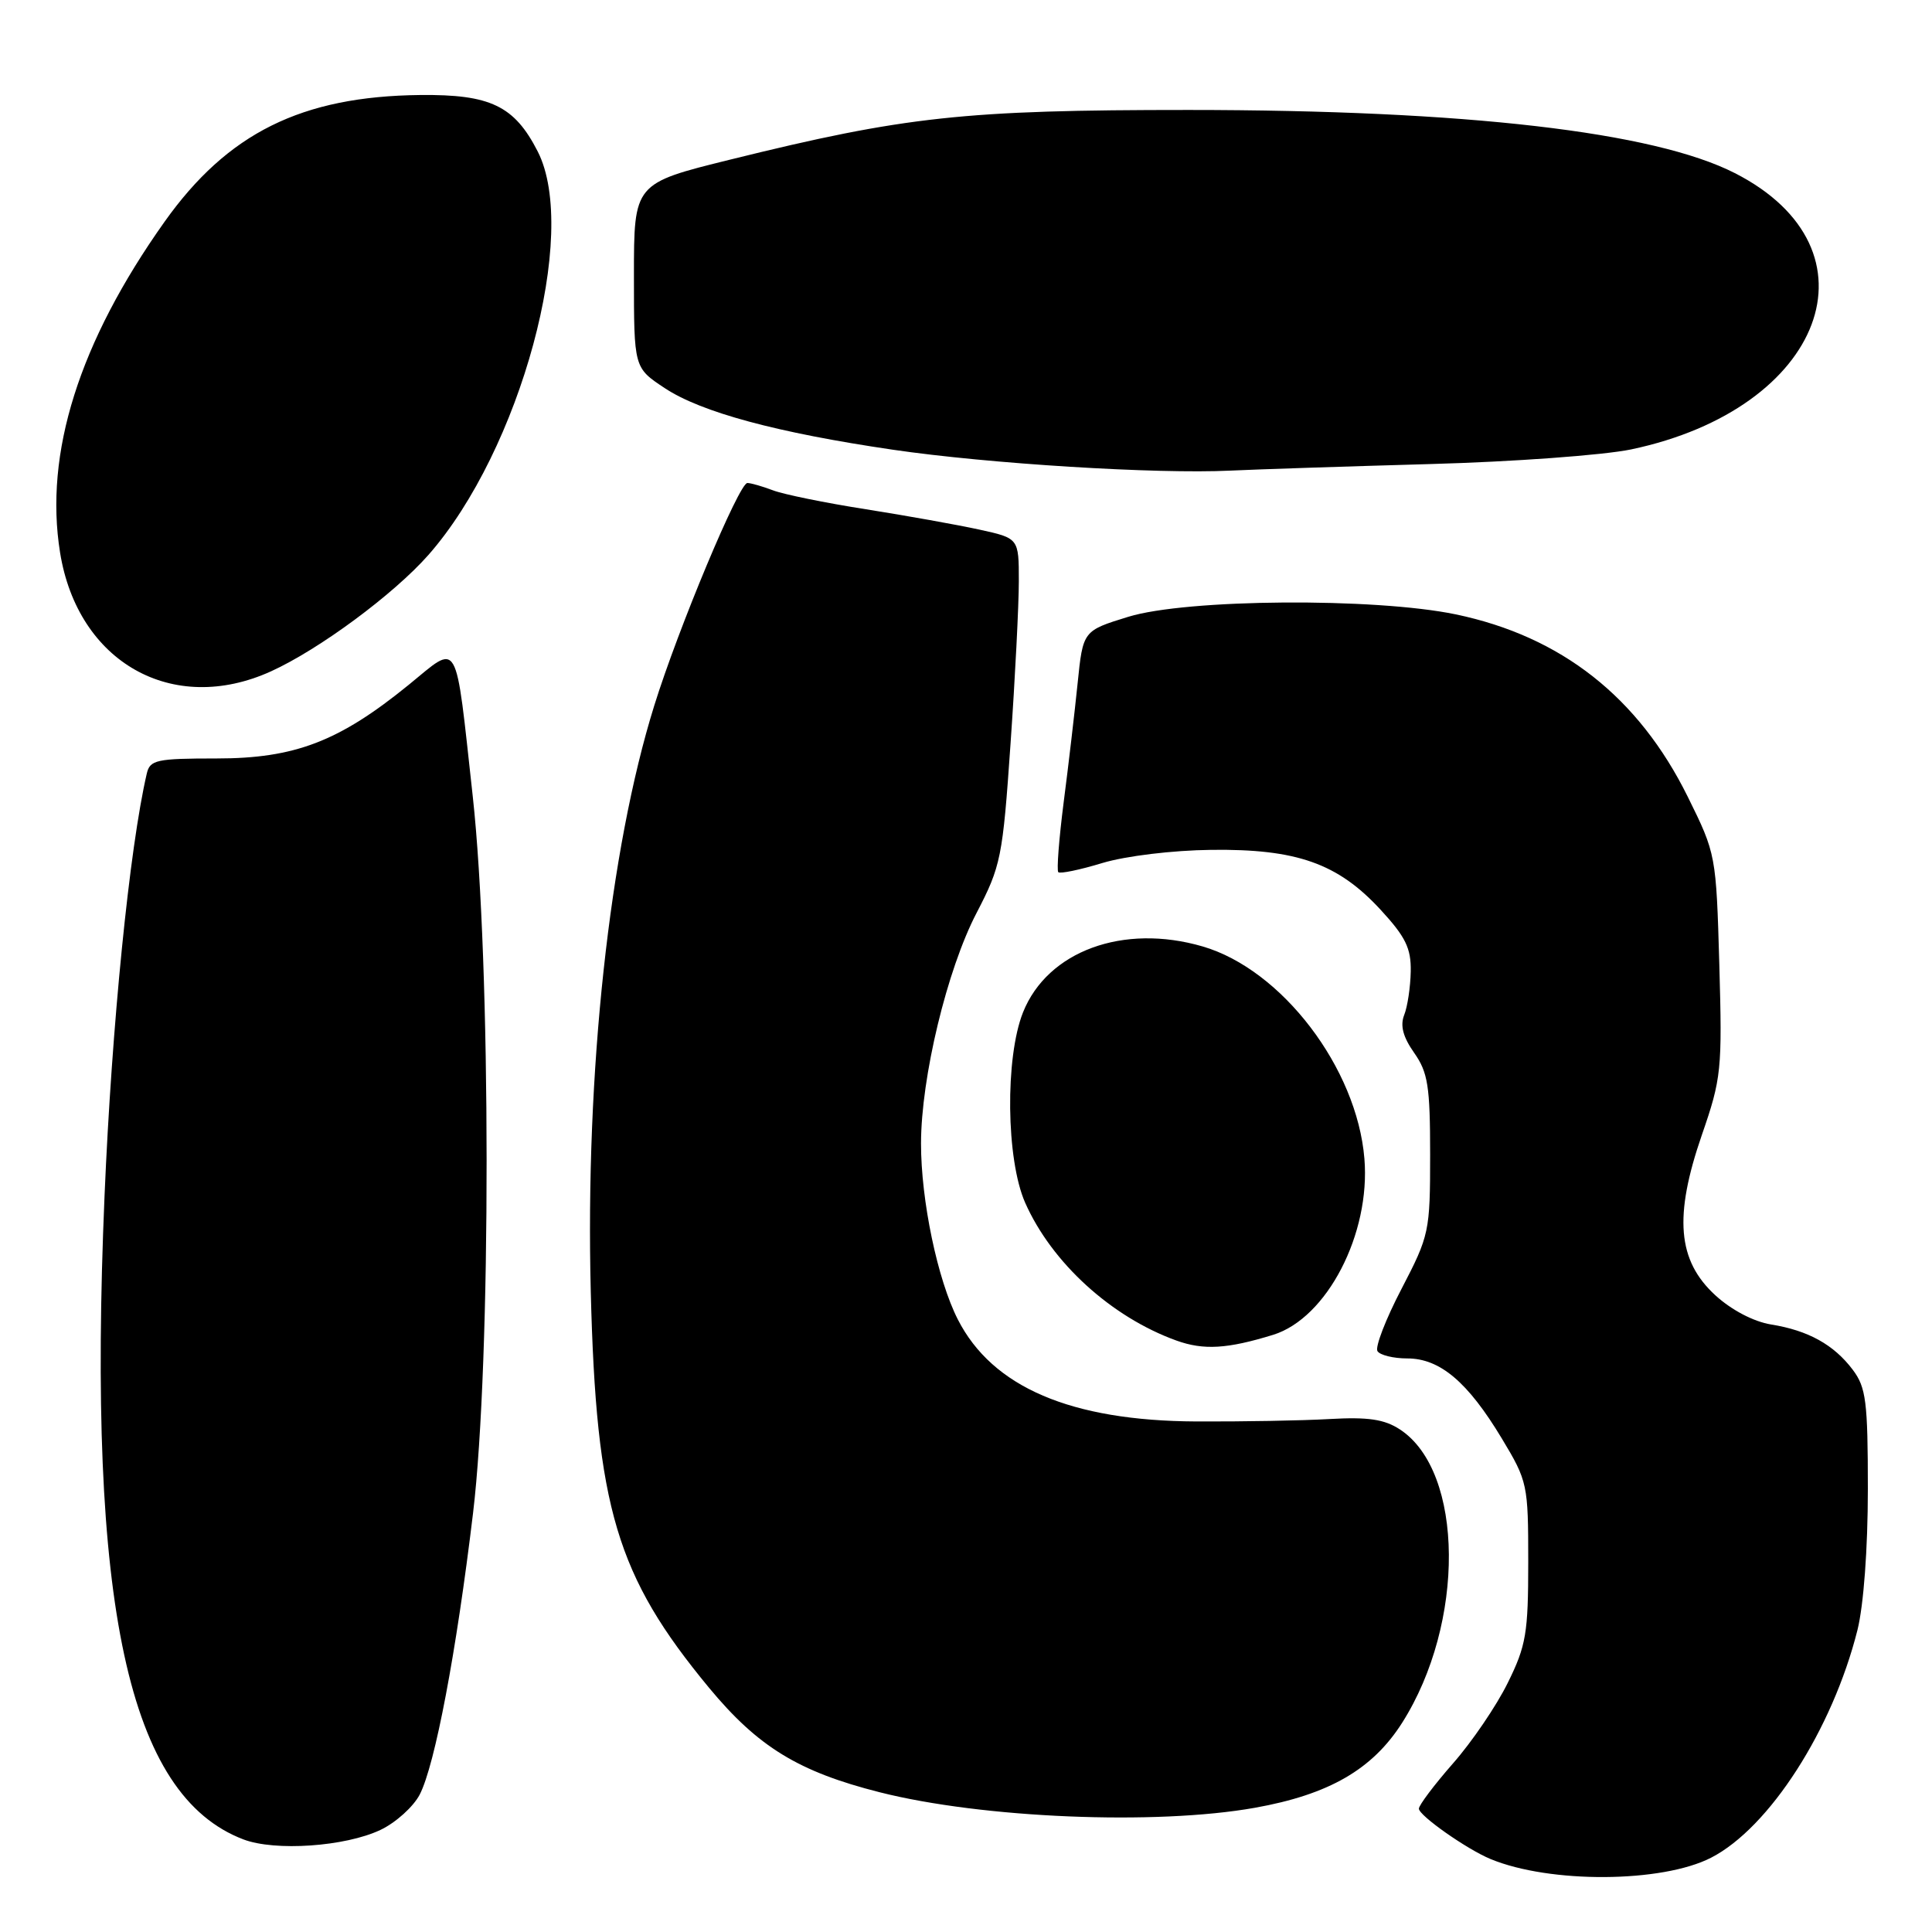 <?xml version="1.0" encoding="UTF-8" standalone="no"?>
<!DOCTYPE svg PUBLIC "-//W3C//DTD SVG 1.1//EN" "http://www.w3.org/Graphics/SVG/1.1/DTD/svg11.dtd" >
<svg xmlns="http://www.w3.org/2000/svg" xmlns:xlink="http://www.w3.org/1999/xlink" version="1.1" viewBox="0 0 256 256">
 <g >
 <path fill="currentColor"
d=" M 226.74 246.15 C 234.45 242.18 242.80 229.19 246.12 216.00 C 246.94 212.71 247.50 205.21 247.50 197.32 C 247.50 185.70 247.26 183.84 245.50 181.50 C 242.99 178.17 239.59 176.29 234.67 175.50 C 232.36 175.12 229.43 173.59 227.29 171.63 C 222.27 167.03 221.78 161.18 225.50 150.40 C 228.10 142.89 228.21 141.77 227.82 127.85 C 227.40 113.28 227.38 113.15 223.64 105.58 C 217.11 92.37 206.88 84.33 192.91 81.41 C 182.14 79.17 157.23 79.35 149.50 81.73 C 143.50 83.58 143.50 83.58 142.79 90.54 C 142.40 94.37 141.57 101.47 140.94 106.32 C 140.32 111.17 140.00 115.33 140.23 115.57 C 140.47 115.80 143.10 115.26 146.08 114.35 C 149.18 113.42 155.35 112.67 160.50 112.61 C 171.81 112.47 177.27 114.40 182.92 120.53 C 186.25 124.14 186.99 125.65 186.93 128.73 C 186.89 130.80 186.50 133.40 186.06 134.50 C 185.51 135.90 185.91 137.41 187.38 139.50 C 189.21 142.10 189.50 143.92 189.50 153.00 C 189.50 163.21 189.39 163.70 185.71 170.78 C 183.62 174.78 182.19 178.49 182.52 179.03 C 182.85 179.56 184.63 180.00 186.48 180.00 C 190.81 180.00 194.50 183.13 199.00 190.61 C 202.41 196.27 202.50 196.69 202.50 206.96 C 202.50 216.41 202.22 218.07 199.78 223.00 C 198.29 226.03 195.03 230.82 192.53 233.66 C 190.04 236.50 188.01 239.20 188.01 239.66 C 188.03 240.58 194.34 245.02 197.50 246.33 C 205.37 249.59 220.23 249.50 226.74 246.15 Z  M 50.42 242.47 C 52.44 241.51 54.78 239.40 55.62 237.78 C 57.64 233.85 60.47 218.95 62.68 200.50 C 65.10 180.33 65.07 127.58 62.64 105.50 C 60.28 84.10 60.92 85.23 54.16 90.74 C 44.93 98.25 39.07 100.50 28.71 100.50 C 20.73 100.50 19.87 100.69 19.45 102.50 C 17.15 112.41 14.81 135.83 13.85 158.50 C 11.55 212.76 16.98 237.91 32.25 243.73 C 36.45 245.33 45.74 244.69 50.42 242.47 Z  M 166.28 239.54 C 176.09 237.79 181.86 234.46 185.79 228.28 C 194.17 215.08 194.02 194.99 185.50 189.41 C 183.44 188.06 181.29 187.74 176.16 188.03 C 172.50 188.24 164.55 188.38 158.50 188.35 C 141.90 188.27 131.50 183.82 126.92 174.84 C 124.23 169.57 122.03 159.06 122.04 151.50 C 122.05 142.75 125.49 128.47 129.40 120.97 C 132.63 114.75 132.86 113.65 133.90 98.56 C 134.51 89.83 135.00 80.13 135.00 77.00 C 135.00 71.32 135.00 71.32 129.75 70.17 C 126.86 69.54 120.11 68.33 114.74 67.48 C 109.37 66.64 103.83 65.51 102.42 64.97 C 101.02 64.44 99.49 64.00 99.03 64.00 C 97.93 64.00 89.88 83.24 86.69 93.50 C 80.74 112.60 77.55 142.08 78.28 171.15 C 79.00 199.81 81.69 208.81 93.96 223.65 C 100.44 231.47 105.81 234.76 116.55 237.48 C 130.17 240.93 153.15 241.88 166.28 239.54 Z  M 168.70 176.87 C 175.83 174.66 181.62 163.49 180.79 153.52 C 179.80 141.51 169.85 128.47 159.36 125.41 C 148.84 122.34 138.81 126.02 135.56 134.13 C 133.16 140.14 133.31 153.64 135.84 159.37 C 139.36 167.32 147.26 174.52 155.88 177.63 C 159.49 178.93 162.63 178.74 168.70 176.87 Z  M 35.90 88.96 C 42.27 86.07 52.17 78.75 56.77 73.53 C 68.97 59.66 76.77 30.89 71.25 20.07 C 68.16 14.02 64.98 12.49 55.67 12.59 C 39.97 12.76 30.16 17.62 21.80 29.39 C 10.48 45.34 5.84 60.05 7.96 73.22 C 10.30 87.78 22.88 94.87 35.90 88.96 Z  M 189.50 61.49 C 200.50 61.19 212.48 60.31 216.13 59.55 C 241.75 54.16 249.68 33.04 229.88 22.94 C 219.14 17.46 194.27 14.58 157.50 14.57 C 127.80 14.57 119.96 15.41 96.75 21.15 C 84.00 24.30 84.00 24.30 84.00 36.52 C 84.00 48.73 84.00 48.73 88.07 51.42 C 92.89 54.62 102.96 57.34 118.31 59.59 C 130.98 61.45 153.30 62.83 163.00 62.36 C 166.57 62.19 178.50 61.80 189.50 61.49 Z "/>
</g>
</svg>